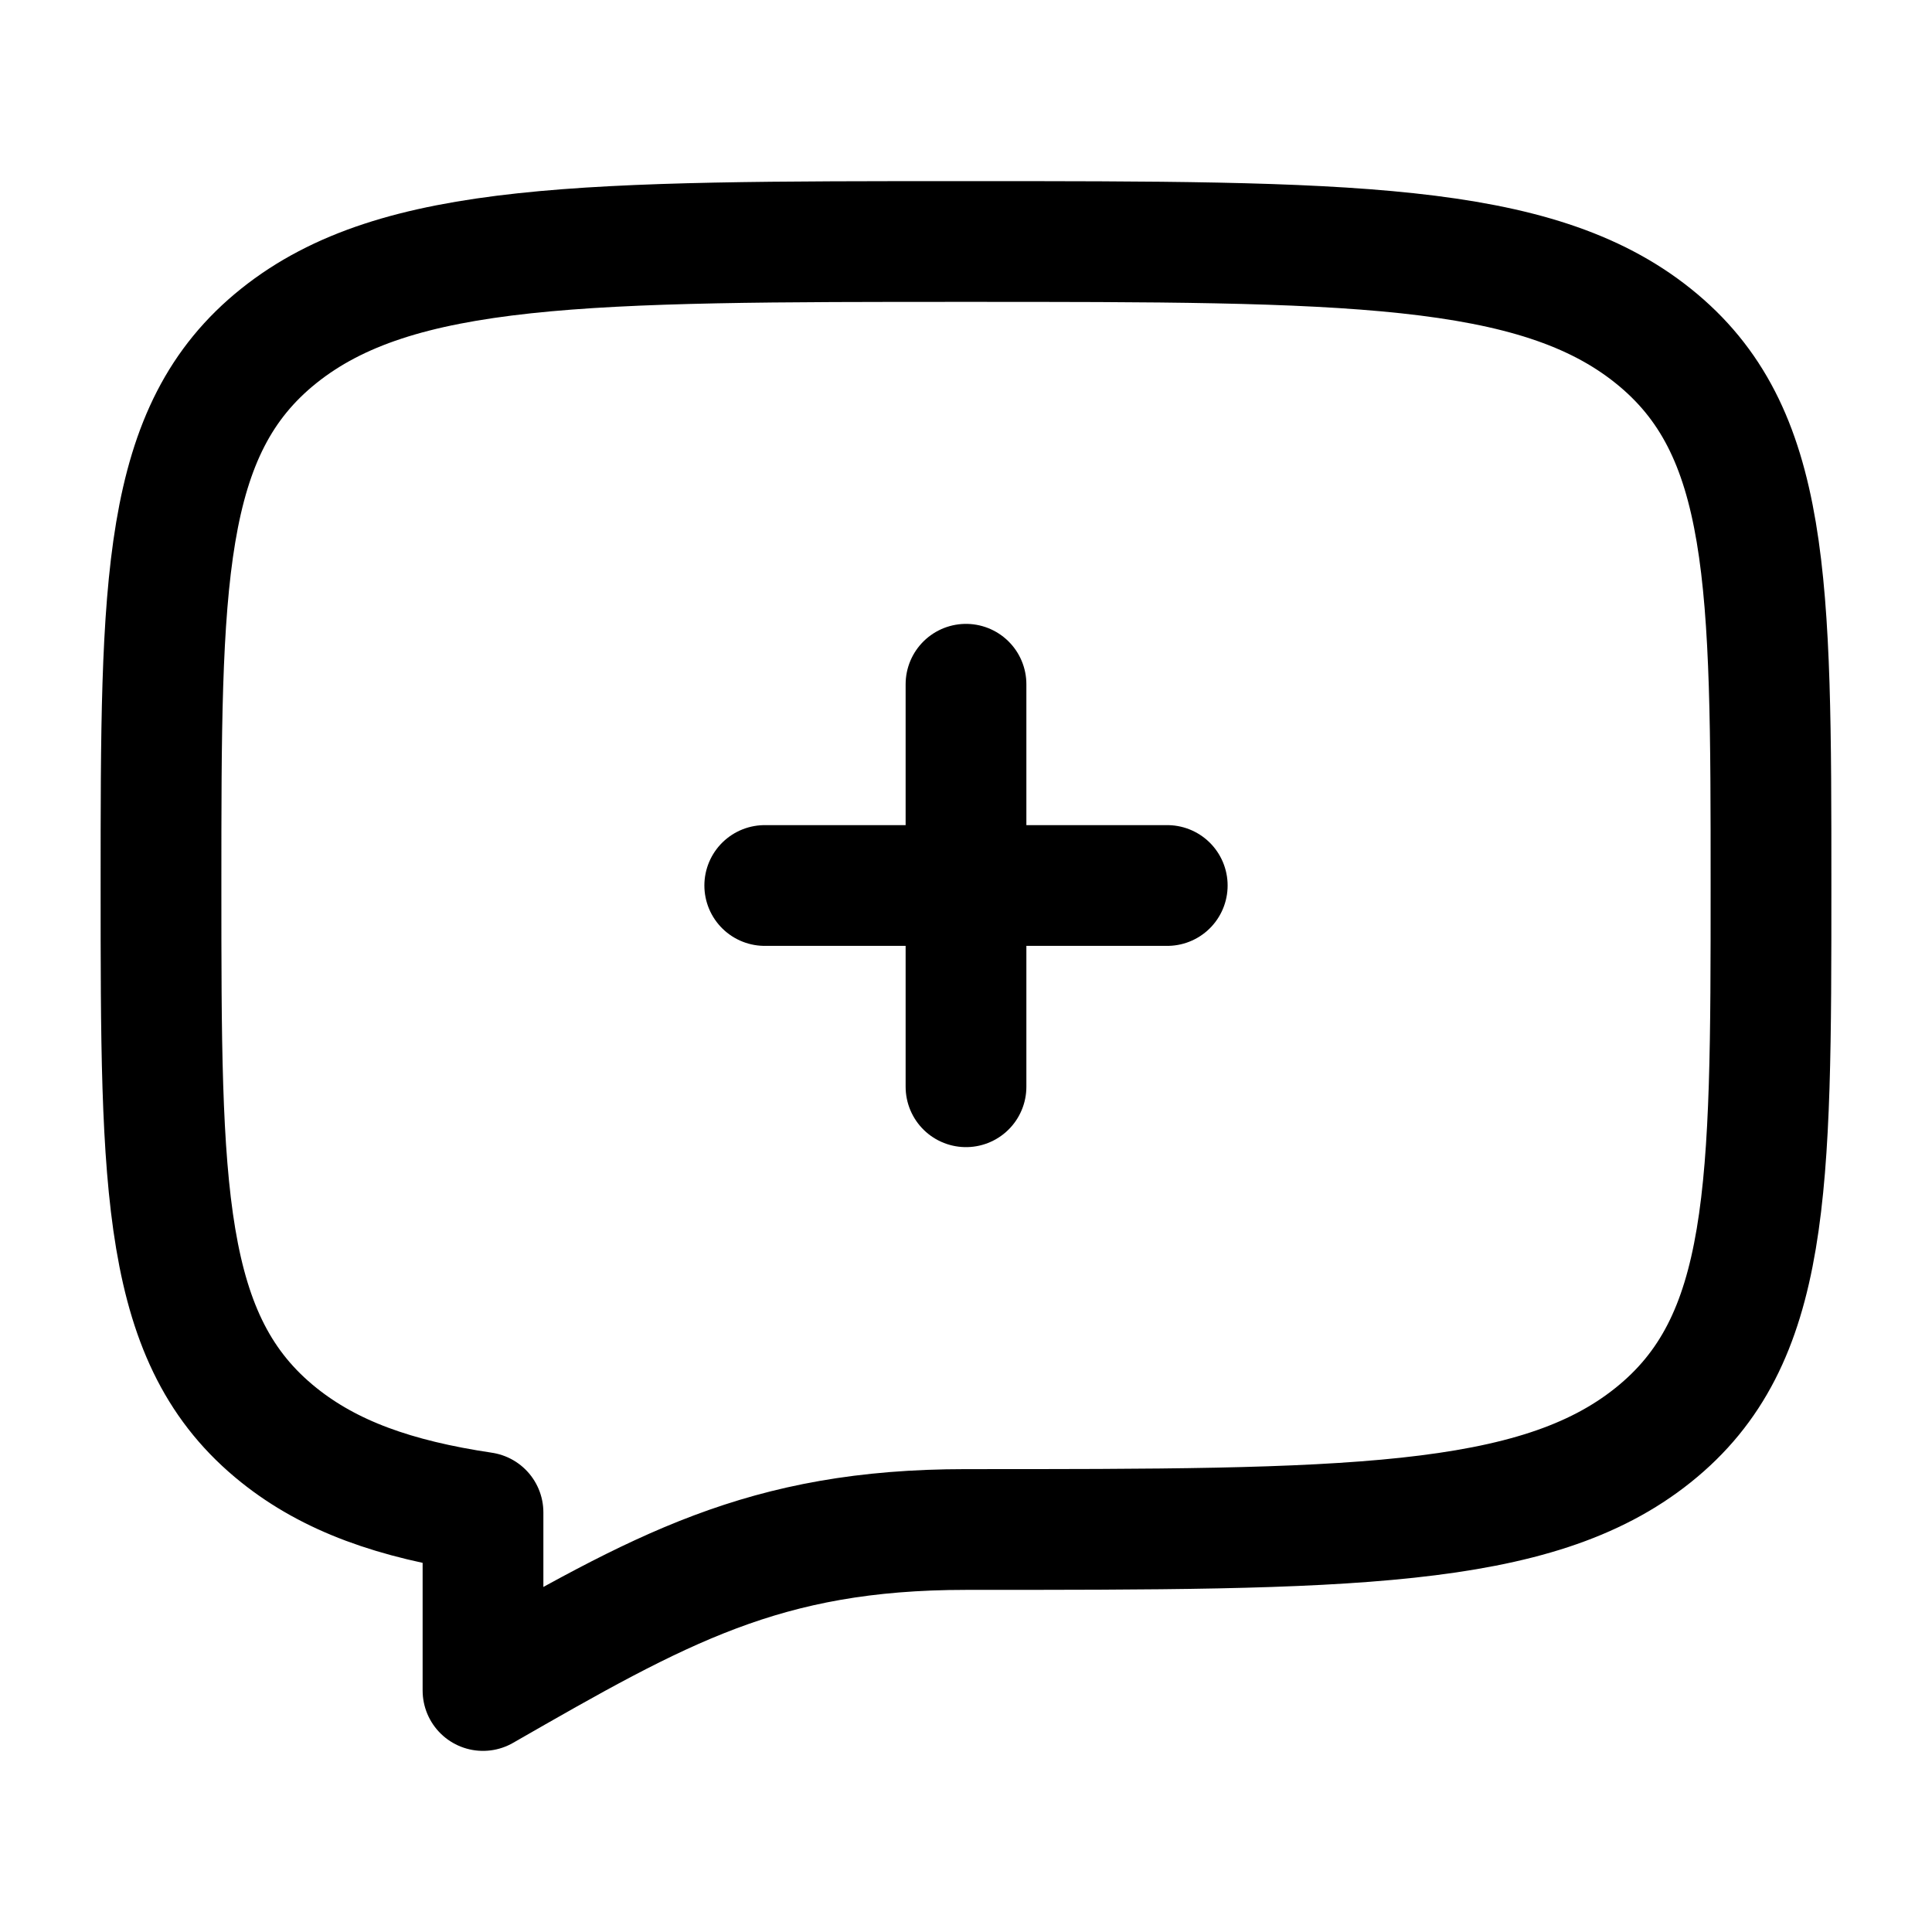 <svg xmlns="http://www.w3.org/2000/svg" width="24" height="24" fill="none" viewBox="0 0 24 24" stroke-width="1.5" stroke-linecap="round" stroke-linejoin="round" stroke="currentColor"><path d="M9.5 11h5M12 8.5v5m-8.536 4.328C2 16.657 2 14.771 2 11c0-3.771 0-5.657 1.464-6.828C4.93 3 7.286 3 12 3c4.714 0 7.071 0 8.535 1.172C22 5.343 22 7.229 22 11c0 3.771 0 5.657-1.465 6.828C19.072 19 16.714 19 12 19c-2.51 0-3.8.738-6 2v-2.212c-1.094-.163-1.899-.45-2.536-.96Z"/></svg>